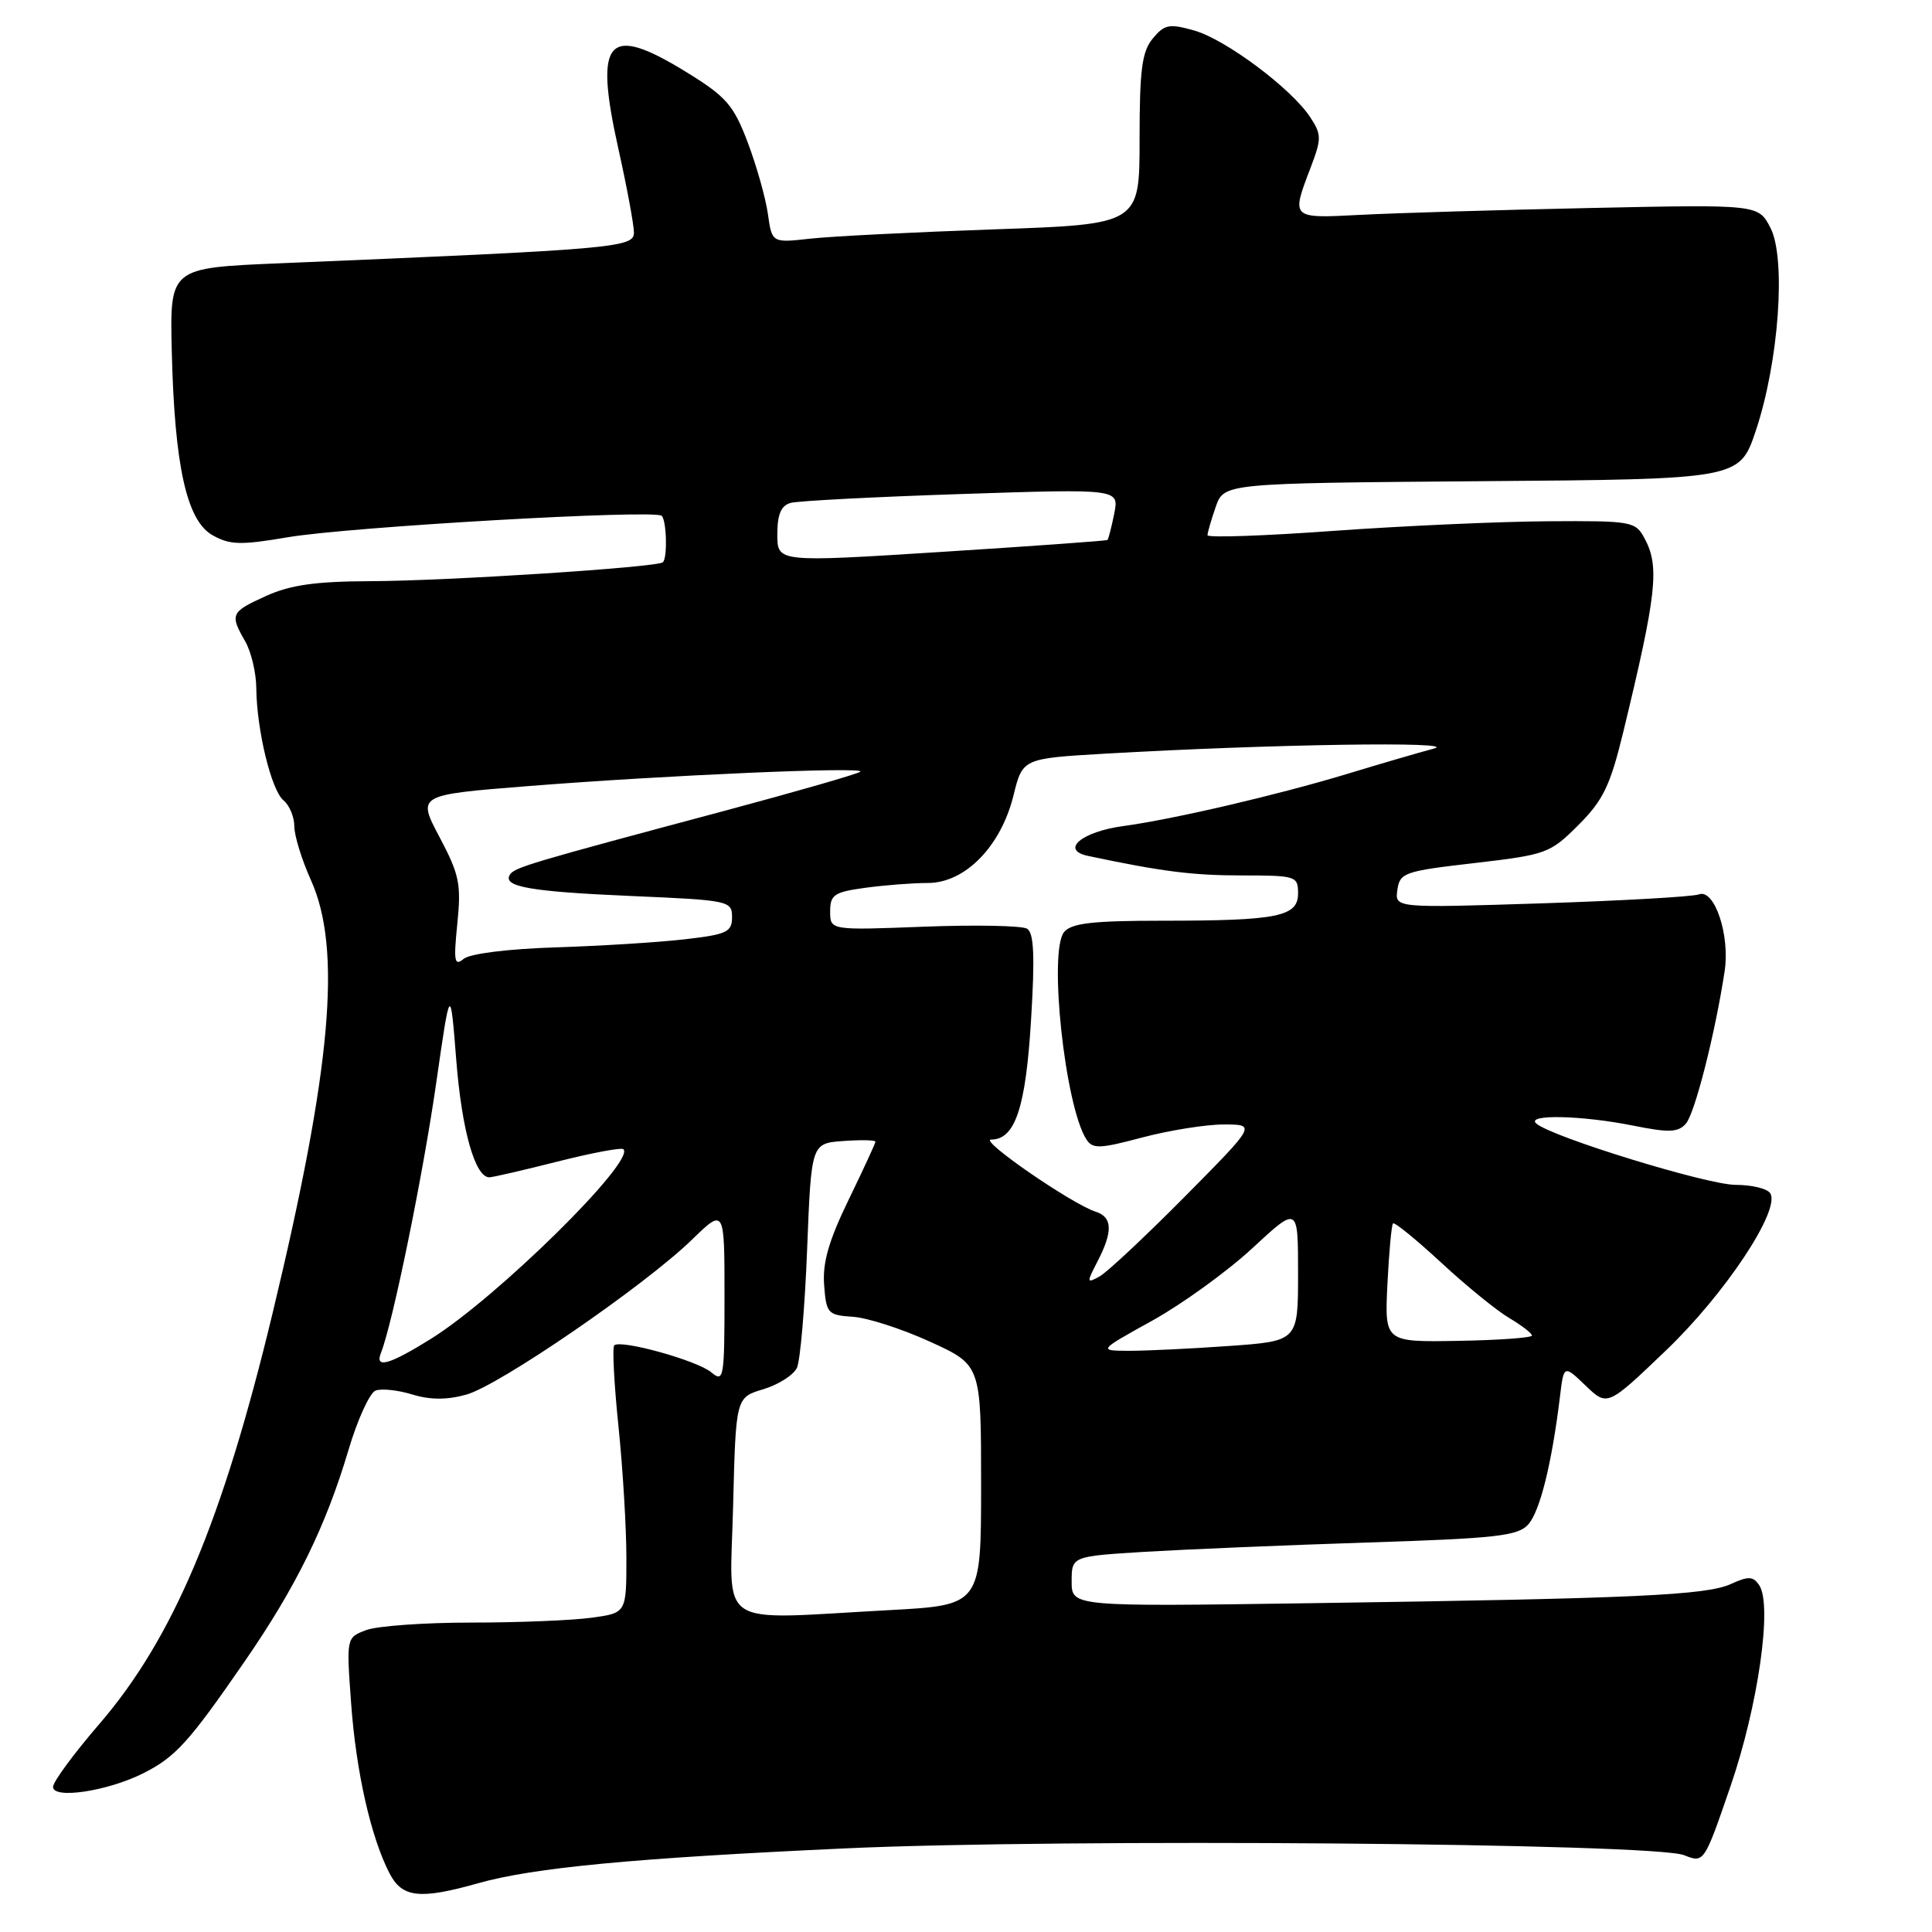 <?xml version="1.0" encoding="UTF-8" standalone="no"?>
<!DOCTYPE svg PUBLIC "-//W3C//DTD SVG 1.1//EN" "http://www.w3.org/Graphics/SVG/1.1/DTD/svg11.dtd" >
<svg xmlns="http://www.w3.org/2000/svg" xmlns:xlink="http://www.w3.org/1999/xlink" version="1.1" viewBox="0 0 256 256">
 <g >
 <path fill="currentColor"
d=" M 63.35 249.54 C 70.69 247.47 83.94 246.21 112.01 244.92 C 140.89 243.59 219.13 244.22 223.15 245.82 C 225.80 246.87 225.80 246.87 229.30 236.69 C 232.96 226.05 234.87 212.69 233.11 210.06 C 232.30 208.85 231.68 208.82 229.35 209.89 C 226.07 211.38 216.74 211.81 173.75 212.43 C 142.00 212.89 142.00 212.89 142.00 209.56 C 142.00 206.22 142.00 206.22 151.75 205.62 C 157.11 205.30 170.37 204.74 181.20 204.39 C 198.20 203.85 201.13 203.52 202.49 202.01 C 204.04 200.30 205.61 193.99 206.69 185.17 C 207.21 180.83 207.21 180.83 210.10 183.60 C 212.99 186.37 212.99 186.37 220.76 178.93 C 228.57 171.46 235.95 160.34 234.57 158.12 C 234.19 157.50 232.13 157.00 229.98 157.00 C 226.21 157.00 205.49 150.62 203.55 148.86 C 202.18 147.62 209.62 147.79 216.40 149.15 C 221.12 150.10 222.35 150.06 223.38 148.90 C 224.56 147.58 227.25 137.04 228.52 128.71 C 229.26 123.94 227.18 117.72 225.11 118.51 C 224.31 118.82 214.91 119.35 204.23 119.70 C 184.82 120.32 184.82 120.32 185.16 117.91 C 185.48 115.64 186.08 115.43 195.38 114.36 C 204.91 113.25 205.39 113.08 209.15 109.32 C 212.44 106.03 213.36 104.11 215.10 96.96 C 219.52 78.70 219.92 75.08 217.93 71.37 C 216.71 69.08 216.27 69.00 205.08 69.07 C 198.71 69.11 185.96 69.68 176.75 70.34 C 167.54 71.01 160.00 71.27 160.00 70.92 C 160.00 70.58 160.49 68.89 161.09 67.16 C 162.19 64.03 162.19 64.03 196.34 63.76 C 230.50 63.50 230.50 63.50 232.66 57.05 C 235.71 47.94 236.69 34.24 234.59 30.18 C 232.99 27.09 232.99 27.09 210.75 27.56 C 198.51 27.82 184.79 28.23 180.25 28.47 C 171.05 28.95 171.08 28.98 173.63 22.30 C 175.13 18.36 175.13 17.85 173.61 15.53 C 171.12 11.73 162.38 5.20 158.20 4.03 C 154.93 3.11 154.30 3.23 152.75 5.10 C 151.31 6.84 151.00 9.23 151.00 18.47 C 151.00 29.72 151.00 29.72 131.75 30.39 C 121.16 30.76 110.20 31.31 107.39 31.62 C 102.29 32.19 102.29 32.19 101.75 28.35 C 101.45 26.23 100.25 21.97 99.08 18.88 C 97.21 13.94 96.24 12.82 91.07 9.63 C 80.45 3.07 78.67 5.05 81.95 19.77 C 83.08 24.83 84.00 29.81 84.00 30.83 C 84.00 32.81 81.52 33.03 37.00 34.89 C 22.50 35.50 22.50 35.50 22.76 46.50 C 23.13 61.76 24.73 69.01 28.18 70.93 C 30.47 72.21 31.91 72.25 38.06 71.20 C 46.16 69.81 86.81 67.48 87.68 68.35 C 88.33 69.00 88.46 73.88 87.84 74.50 C 87.16 75.17 59.25 76.98 49.00 77.01 C 41.80 77.04 38.47 77.51 35.25 78.97 C 30.56 81.10 30.43 81.39 32.50 85.00 C 33.29 86.38 33.95 89.17 33.96 91.20 C 34.02 96.75 35.95 104.71 37.57 106.06 C 38.36 106.71 39.00 108.26 39.00 109.50 C 39.00 110.73 39.99 113.94 41.20 116.62 C 45.32 125.78 43.93 141.52 36.12 174.00 C 29.47 201.64 22.94 217.11 13.11 228.50 C 9.79 232.35 7.05 236.07 7.03 236.76 C 6.99 238.44 14.25 237.35 19.00 234.96 C 23.26 232.81 25.03 230.86 32.41 220.16 C 39.22 210.30 43.16 202.27 46.16 192.18 C 47.36 188.12 48.99 184.56 49.76 184.26 C 50.54 183.96 52.72 184.19 54.61 184.77 C 56.98 185.50 59.20 185.51 61.77 184.80 C 66.13 183.60 85.37 170.39 91.66 164.29 C 96.00 160.07 96.00 160.07 96.00 171.69 C 96.00 182.65 95.90 183.23 94.25 181.84 C 92.38 180.27 82.21 177.45 81.39 178.27 C 81.12 178.54 81.37 183.37 81.95 188.99 C 82.53 194.61 83.00 202.48 83.00 206.47 C 83.00 213.73 83.00 213.73 78.36 214.36 C 75.81 214.71 68.64 215.00 62.43 215.00 C 56.21 215.00 49.95 215.45 48.51 216.00 C 45.89 216.99 45.89 216.99 46.53 225.75 C 47.19 234.80 49.14 243.44 51.62 248.24 C 53.29 251.46 55.63 251.72 63.35 249.54 Z  M 97.14 199.59 C 97.50 185.17 97.50 185.17 101.15 184.08 C 103.15 183.47 105.15 182.20 105.60 181.24 C 106.04 180.28 106.65 173.20 106.95 165.50 C 107.50 151.50 107.50 151.50 111.75 151.19 C 114.09 151.02 116.00 151.06 116.00 151.28 C 116.00 151.49 114.40 154.95 112.45 158.97 C 109.82 164.38 108.98 167.30 109.20 170.25 C 109.48 174.04 109.68 174.26 113.00 174.48 C 114.92 174.60 119.54 176.09 123.25 177.79 C 130.00 180.87 130.00 180.87 130.00 196.78 C 130.00 212.69 130.00 212.69 117.84 213.35 C 94.48 214.60 96.74 216.11 97.14 199.59 Z  M 50.48 179.26 C 52.02 175.39 56.04 155.76 57.80 143.50 C 59.67 130.50 59.67 130.50 60.46 140.50 C 61.19 149.76 62.95 156.00 64.84 156.00 C 65.27 156.00 69.34 155.06 73.89 153.91 C 78.43 152.76 82.36 152.02 82.61 152.28 C 84.21 153.87 65.83 171.97 57.09 177.41 C 51.57 180.85 49.63 181.39 50.48 179.26 Z  M 152.70 174.98 C 156.66 172.78 162.62 168.47 165.95 165.39 C 172.00 159.78 172.00 159.78 172.00 168.74 C 172.00 177.70 172.00 177.70 162.85 178.35 C 157.81 178.71 151.85 178.99 149.60 178.99 C 145.50 178.97 145.50 178.97 152.70 174.98 Z  M 183.84 170.17 C 184.05 165.95 184.38 162.33 184.58 162.11 C 184.78 161.90 187.65 164.24 190.96 167.30 C 194.27 170.37 198.33 173.67 199.99 174.65 C 201.64 175.63 203.00 176.67 202.99 176.97 C 202.98 177.26 198.59 177.58 193.22 177.67 C 183.47 177.84 183.47 177.84 183.84 170.17 Z  M 145.44 167.12 C 147.48 163.17 147.41 161.27 145.19 160.56 C 142.05 159.56 129.63 151.00 131.33 151.00 C 134.51 151.00 135.92 146.79 136.62 135.13 C 137.14 126.71 137.00 123.62 136.10 123.06 C 135.43 122.65 129.29 122.53 122.44 122.79 C 110.00 123.27 110.00 123.27 110.00 120.77 C 110.00 118.56 110.53 118.20 114.64 117.64 C 117.19 117.29 120.93 117.00 122.94 117.00 C 127.88 117.00 132.62 112.16 134.29 105.41 C 135.50 100.50 135.50 100.50 146.50 99.86 C 168.18 98.61 193.65 98.21 190.00 99.19 C 188.07 99.70 182.90 101.21 178.50 102.55 C 169.20 105.36 155.52 108.55 148.83 109.46 C 143.31 110.21 140.46 112.63 144.16 113.41 C 153.91 115.48 158.03 116.00 164.55 116.00 C 171.73 116.00 172.00 116.09 172.00 118.38 C 172.00 121.46 169.32 122.00 154.00 122.00 C 144.79 122.00 141.98 122.32 141.00 123.50 C 138.91 126.02 141.11 146.56 143.95 150.97 C 144.78 152.26 145.70 152.23 151.36 150.72 C 154.92 149.78 159.77 149.00 162.14 149.00 C 166.46 149.00 166.46 149.00 156.98 158.57 C 151.77 163.83 146.69 168.59 145.69 169.14 C 143.98 170.08 143.96 169.97 145.44 167.12 Z  M 60.60 122.37 C 61.13 117.16 60.87 115.88 58.24 110.92 C 55.28 105.33 55.28 105.33 69.89 104.17 C 88.14 102.72 114.67 101.57 114.00 102.25 C 113.72 102.53 105.62 104.86 96.00 107.44 C 70.14 114.35 68.15 114.94 67.56 115.91 C 66.57 117.50 70.31 118.15 83.75 118.73 C 96.60 119.28 97.00 119.37 97.00 121.52 C 97.00 123.50 96.32 123.82 90.75 124.46 C 87.31 124.86 79.63 125.34 73.68 125.53 C 67.32 125.73 62.27 126.36 61.43 127.06 C 60.21 128.07 60.09 127.38 60.60 122.37 Z  M 103.00 70.82 C 103.00 68.16 103.49 67.00 104.75 66.64 C 105.71 66.37 115.90 65.84 127.40 65.46 C 148.30 64.77 148.30 64.77 147.64 68.06 C 147.28 69.87 146.87 71.44 146.74 71.55 C 146.61 71.66 136.71 72.37 124.75 73.13 C 103.00 74.51 103.00 74.51 103.00 70.82 Z "/>
</g>
</svg>